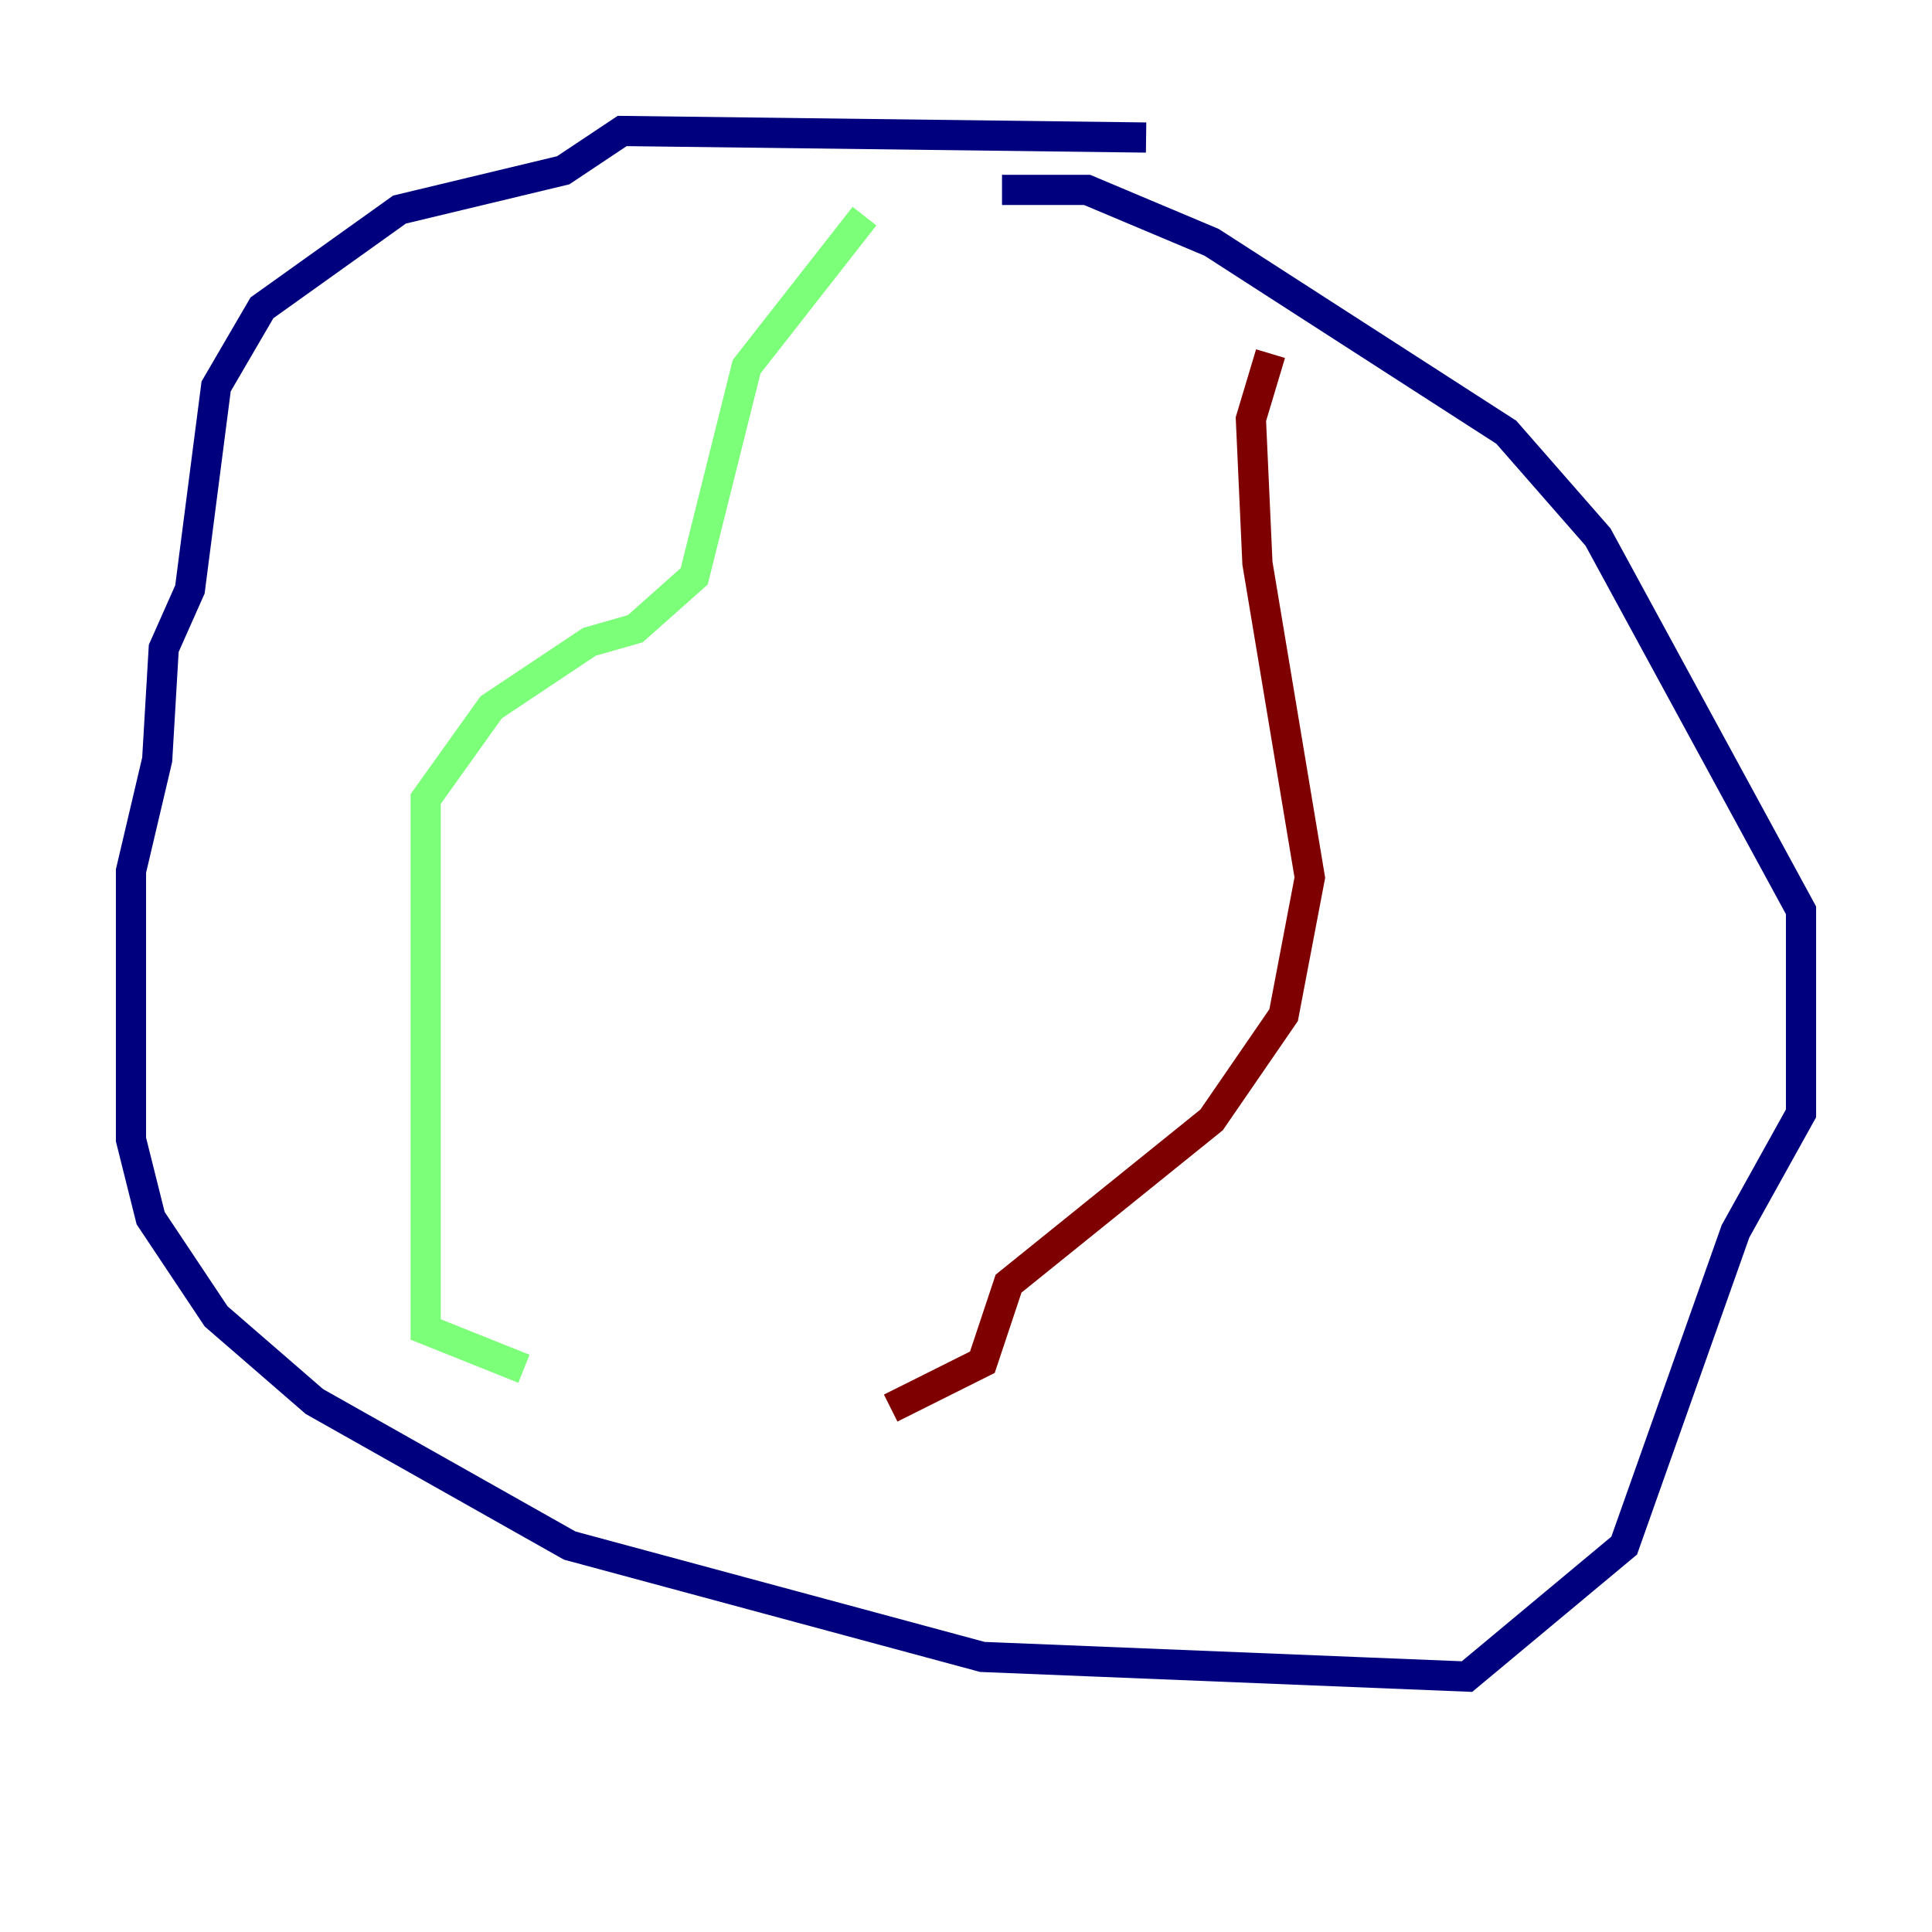 <?xml version="1.0" encoding="utf-8" ?>
<svg baseProfile="tiny" height="128" version="1.2" viewBox="0,0,128,128" width="128" xmlns="http://www.w3.org/2000/svg" xmlns:ev="http://www.w3.org/2001/xml-events" xmlns:xlink="http://www.w3.org/1999/xlink"><defs /><polyline fill="none" points="75.932,9.112 41.22,8.678 37.315,11.281 26.468,13.885 17.356,20.393 14.319,25.6 12.583,39.051 10.848,42.956 10.414,50.332 8.678,57.709 8.678,75.498 9.98,80.705 14.319,87.214 20.827,92.854 37.749,102.4 65.085,109.776 97.193,111.078 107.607,102.4 114.983,81.573 119.322,73.763 119.322,60.312 105.871,35.58 99.797,28.637 80.271,16.054 72.027,12.583 66.386,12.583" stroke="#00007f" stroke-width="2" /><polyline fill="none" points="57.275,14.319 49.464,24.298 45.993,38.183 42.088,41.654 39.051,42.522 32.542,46.861 28.203,52.936 28.203,88.081 34.712,90.685" stroke="#7cff79" stroke-width="2" /><polyline fill="none" points="84.176,23.43 82.875,27.77 83.308,37.315 86.78,58.142 85.044,67.254 80.271,74.197 66.82,85.044 65.085,90.251 59.01,93.288" stroke="#7f0000" stroke-width="2" /></svg>